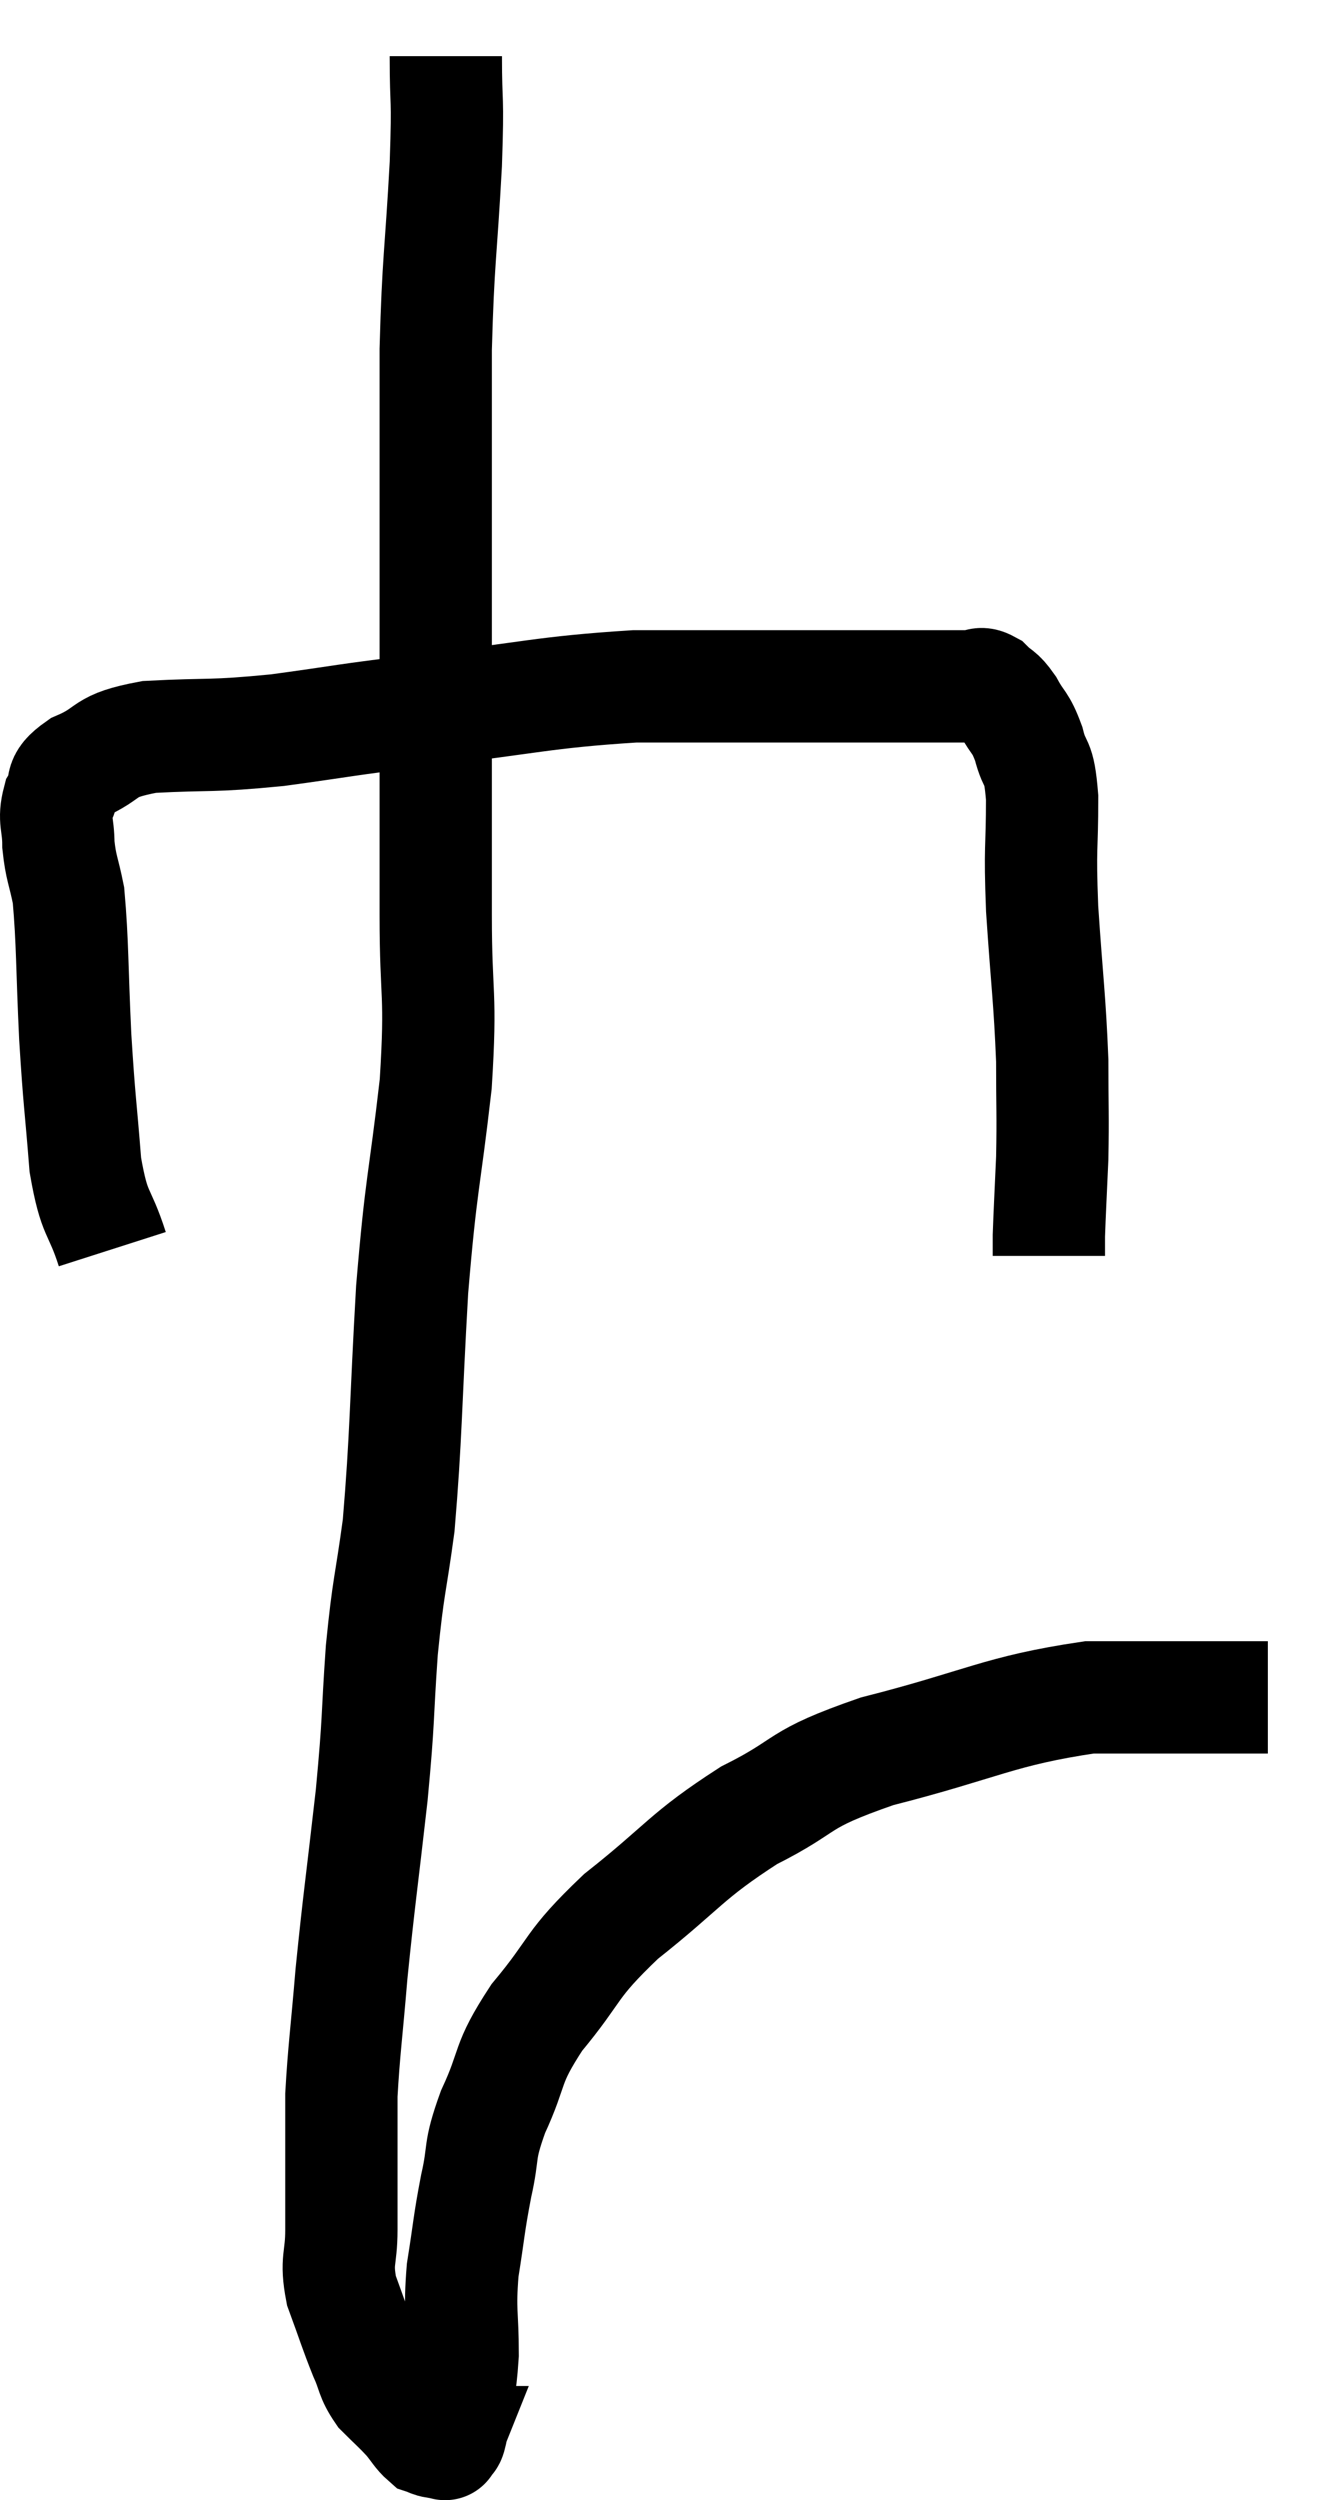 <svg xmlns="http://www.w3.org/2000/svg" viewBox="12.76 0.92 23.58 44.513" width="23.58" height="44.513"><path d="M 14.76 23.16 C 14.52 22.41, 14.445 22.605, 14.28 21.66 C 14.19 20.52, 14.175 20.58, 14.1 19.38 C 14.04 18.12, 14.055 17.715, 13.98 16.86 C 13.89 16.41, 13.845 16.38, 13.8 15.96 C 13.8 15.57, 13.71 15.525, 13.8 15.18 C 13.98 14.88, 13.755 14.865, 14.16 14.58 C 14.79 14.31, 14.535 14.205, 15.42 14.04 C 16.56 13.98, 16.47 14.04, 17.7 13.92 C 19.02 13.74, 18.75 13.755, 20.34 13.56 C 22.2 13.35, 22.41 13.245, 24.06 13.14 C 25.5 13.14, 25.785 13.14, 26.94 13.14 C 27.81 13.14, 27.975 13.14, 28.68 13.14 C 29.22 13.14, 29.415 13.14, 29.76 13.14 C 29.91 13.14, 29.91 13.14, 30.06 13.14 C 30.21 13.14, 30.195 13.05, 30.36 13.14 C 30.54 13.32, 30.54 13.245, 30.72 13.5 C 30.9 13.83, 30.93 13.755, 31.08 14.16 C 31.2 14.64, 31.26 14.385, 31.32 15.12 C 31.32 16.11, 31.275 15.93, 31.32 17.1 C 31.41 18.45, 31.455 18.69, 31.5 19.8 C 31.5 20.67, 31.515 20.76, 31.5 21.54 C 31.47 22.23, 31.455 22.485, 31.44 22.92 C 31.44 23.1, 31.44 23.19, 31.44 23.28 L 31.44 23.28" fill="none" stroke="black" stroke-width="2"></path><path d="M 20.7 1.92 C 20.7 2.88, 20.745 2.535, 20.7 3.84 C 20.61 5.49, 20.565 5.505, 20.52 7.14 C 20.52 8.76, 20.52 8.715, 20.52 10.38 C 20.52 12.09, 20.52 12.09, 20.52 13.8 C 20.52 15.51, 20.52 15.615, 20.52 17.22 C 20.52 18.72, 20.625 18.555, 20.52 20.22 C 20.31 22.05, 20.265 21.915, 20.1 23.88 C 19.98 25.98, 19.995 26.475, 19.86 28.08 C 19.71 29.19, 19.68 29.1, 19.56 30.3 C 19.47 31.59, 19.515 31.44, 19.38 32.88 C 19.2 34.47, 19.155 34.725, 19.02 36.06 C 18.93 37.14, 18.885 37.425, 18.84 38.22 C 18.84 38.73, 18.84 38.64, 18.84 39.24 C 18.84 39.93, 18.84 40.005, 18.84 40.62 C 18.84 41.16, 18.735 41.145, 18.84 41.7 C 19.05 42.27, 19.08 42.39, 19.26 42.84 C 19.41 43.17, 19.365 43.215, 19.56 43.5 C 19.8 43.74, 19.845 43.77, 20.04 43.98 C 20.19 44.16, 20.22 44.235, 20.34 44.34 C 20.43 44.37, 20.43 44.385, 20.52 44.4 C 20.61 44.4, 20.655 44.4, 20.7 44.4 C 20.7 44.4, 20.67 44.475, 20.7 44.4 C 20.76 44.25, 20.745 44.49, 20.82 44.1 C 20.91 43.47, 20.955 43.53, 21 42.84 C 21 42.09, 20.94 42.09, 21 41.34 C 21.12 40.59, 21.105 40.545, 21.24 39.84 C 21.39 39.18, 21.27 39.27, 21.54 38.52 C 21.93 37.68, 21.75 37.71, 22.32 36.84 C 23.07 35.94, 22.875 35.94, 23.82 35.04 C 24.96 34.14, 24.96 33.975, 26.1 33.24 C 27.24 32.67, 26.865 32.625, 28.38 32.1 C 30.27 31.62, 30.54 31.38, 32.16 31.14 C 33.51 31.14, 34.065 31.14, 34.86 31.14 C 35.1 31.14, 35.22 31.14, 35.34 31.14 L 35.34 31.14" fill="none" stroke="black" stroke-width="2"></path></svg>